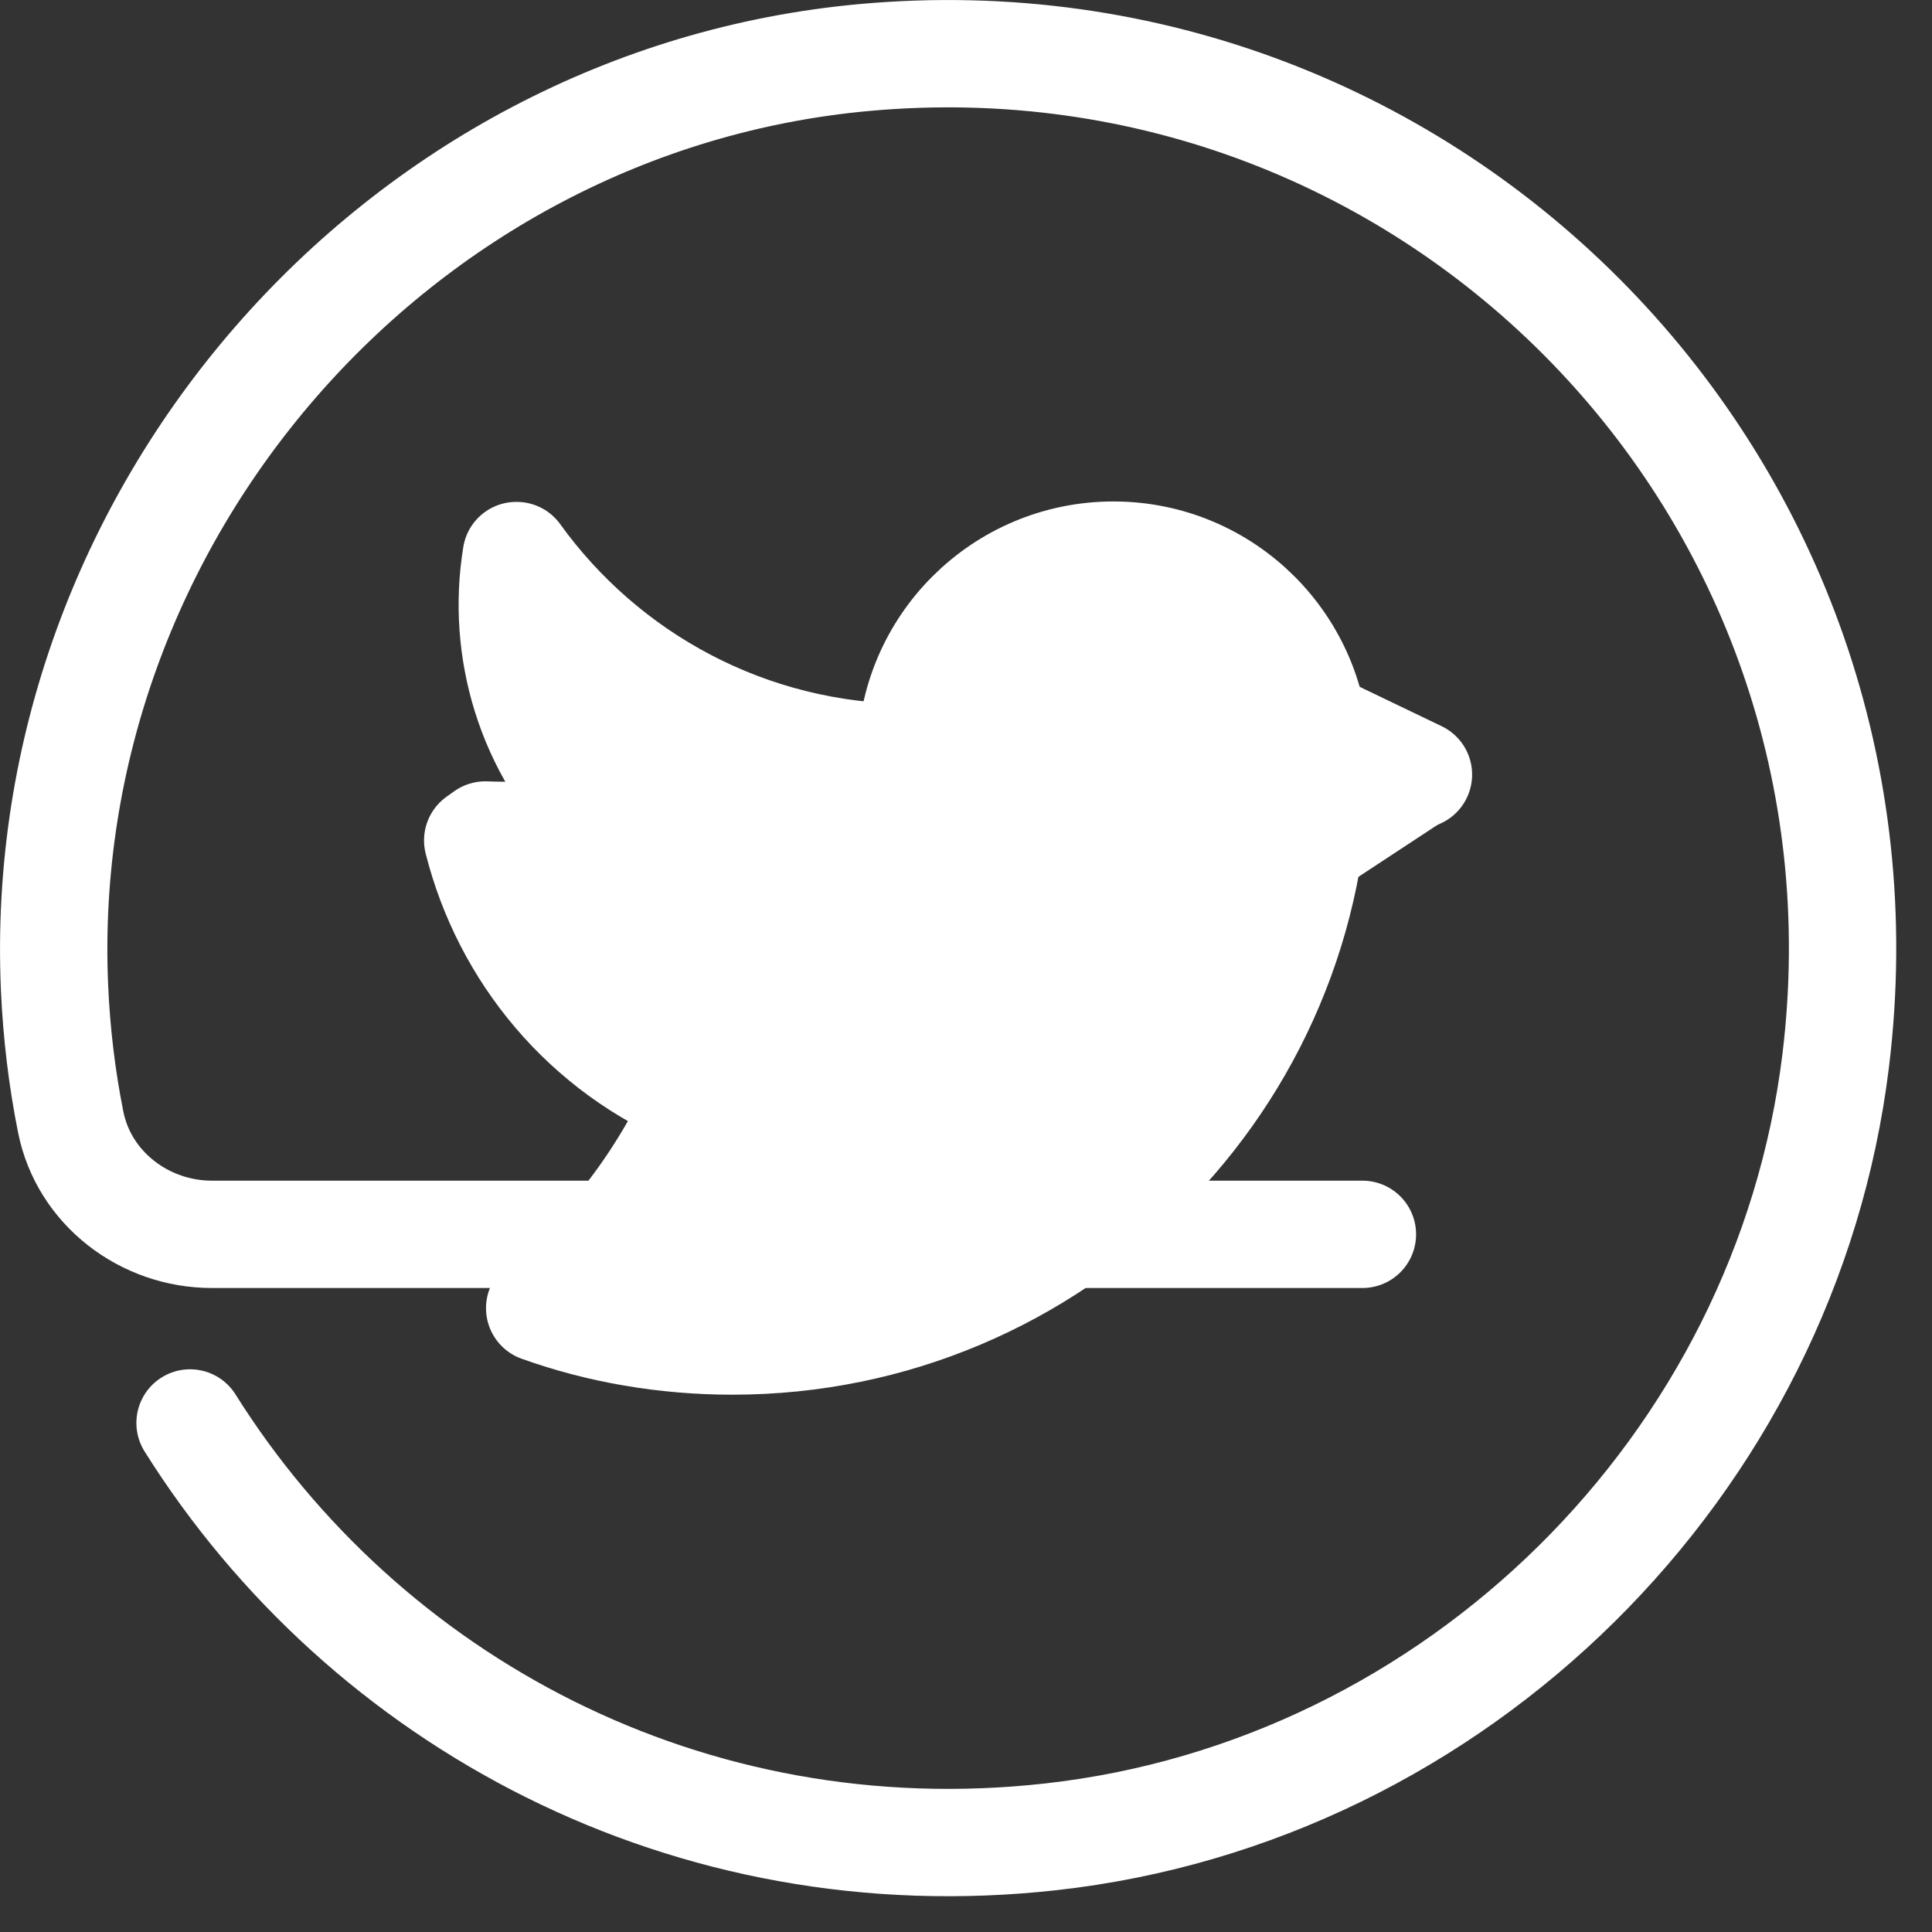 <?xml version="1.0" encoding="UTF-8" standalone="no"?>
<svg width="27px" height="27px" viewBox="0 0 27 27" version="1.1" xmlns="http://www.w3.org/2000/svg" xmlns:xlink="http://www.w3.org/1999/xlink">
    <rect x="0" y="0" width="27" height="27" fill="#333333" stroke="none"/>
    <!-- Generator: Sketch 39.1 (31720) - http://www.bohemiancoding.com/sketch -->
    <title>twitter</title>
    <desc>Created with Sketch.</desc>
    <defs></defs>
    <g id="Page-1" stroke="none" stroke-width="1" fill="none" fill-rule="evenodd" stroke-linecap="round" stroke-linejoin="round">
        <g id="92-twitter" transform="translate(-12, -12)" stroke="#FFFFFF" stroke-width="1.5">
            <g id="twitter" transform="translate(12, 12)">
                <path d="M19.04,17.25 L2.961,17.25 C2.018,17.25 1.172,16.605 0.988,15.68 C0.866,15.069 0.79,14.441 0.762,13.8 C0.476,7.216 5.524,1.396 12.088,0.803 C20.038,0.084 26.631,6.829 25.654,14.823 C24.962,20.483 20.351,25.04 14.684,25.67 C9.627,26.233 5.098,23.777 2.656,19.886" id="Stroke-1"></path>
                <path d="M18.39,10.137 L19.823,10.825" id="Stroke-3"></path>
                <path d="M19.791,10.826 L18.422,11.726" id="Stroke-5"></path>
                <path d="M6.676,11.745 C7.07,13.307 8.172,14.672 9.787,15.328 C9.275,16.47 8.514,17.481 7.542,18.282 C8.382,18.584 9.301,18.741 10.233,18.741 L10.235,18.741 C14.742,18.741 18.39,15.094 18.39,10.587 C18.39,9.025 17.123,7.758 15.561,7.758 C13.998,7.758 12.732,9.025 12.732,10.587 C10.461,10.587 8.452,9.474 7.221,7.764 L7.215,7.764 C7.002,9.07 7.4,10.456 8.408,11.464 L8.481,11.523 C7.924,11.642 7.353,11.692 6.783,11.669 L6.676,11.745 L6.676,11.745 Z" id="Stroke-7" fill="#FFFFFF"></path>
            </g>
        </g>
    </g>
</svg>